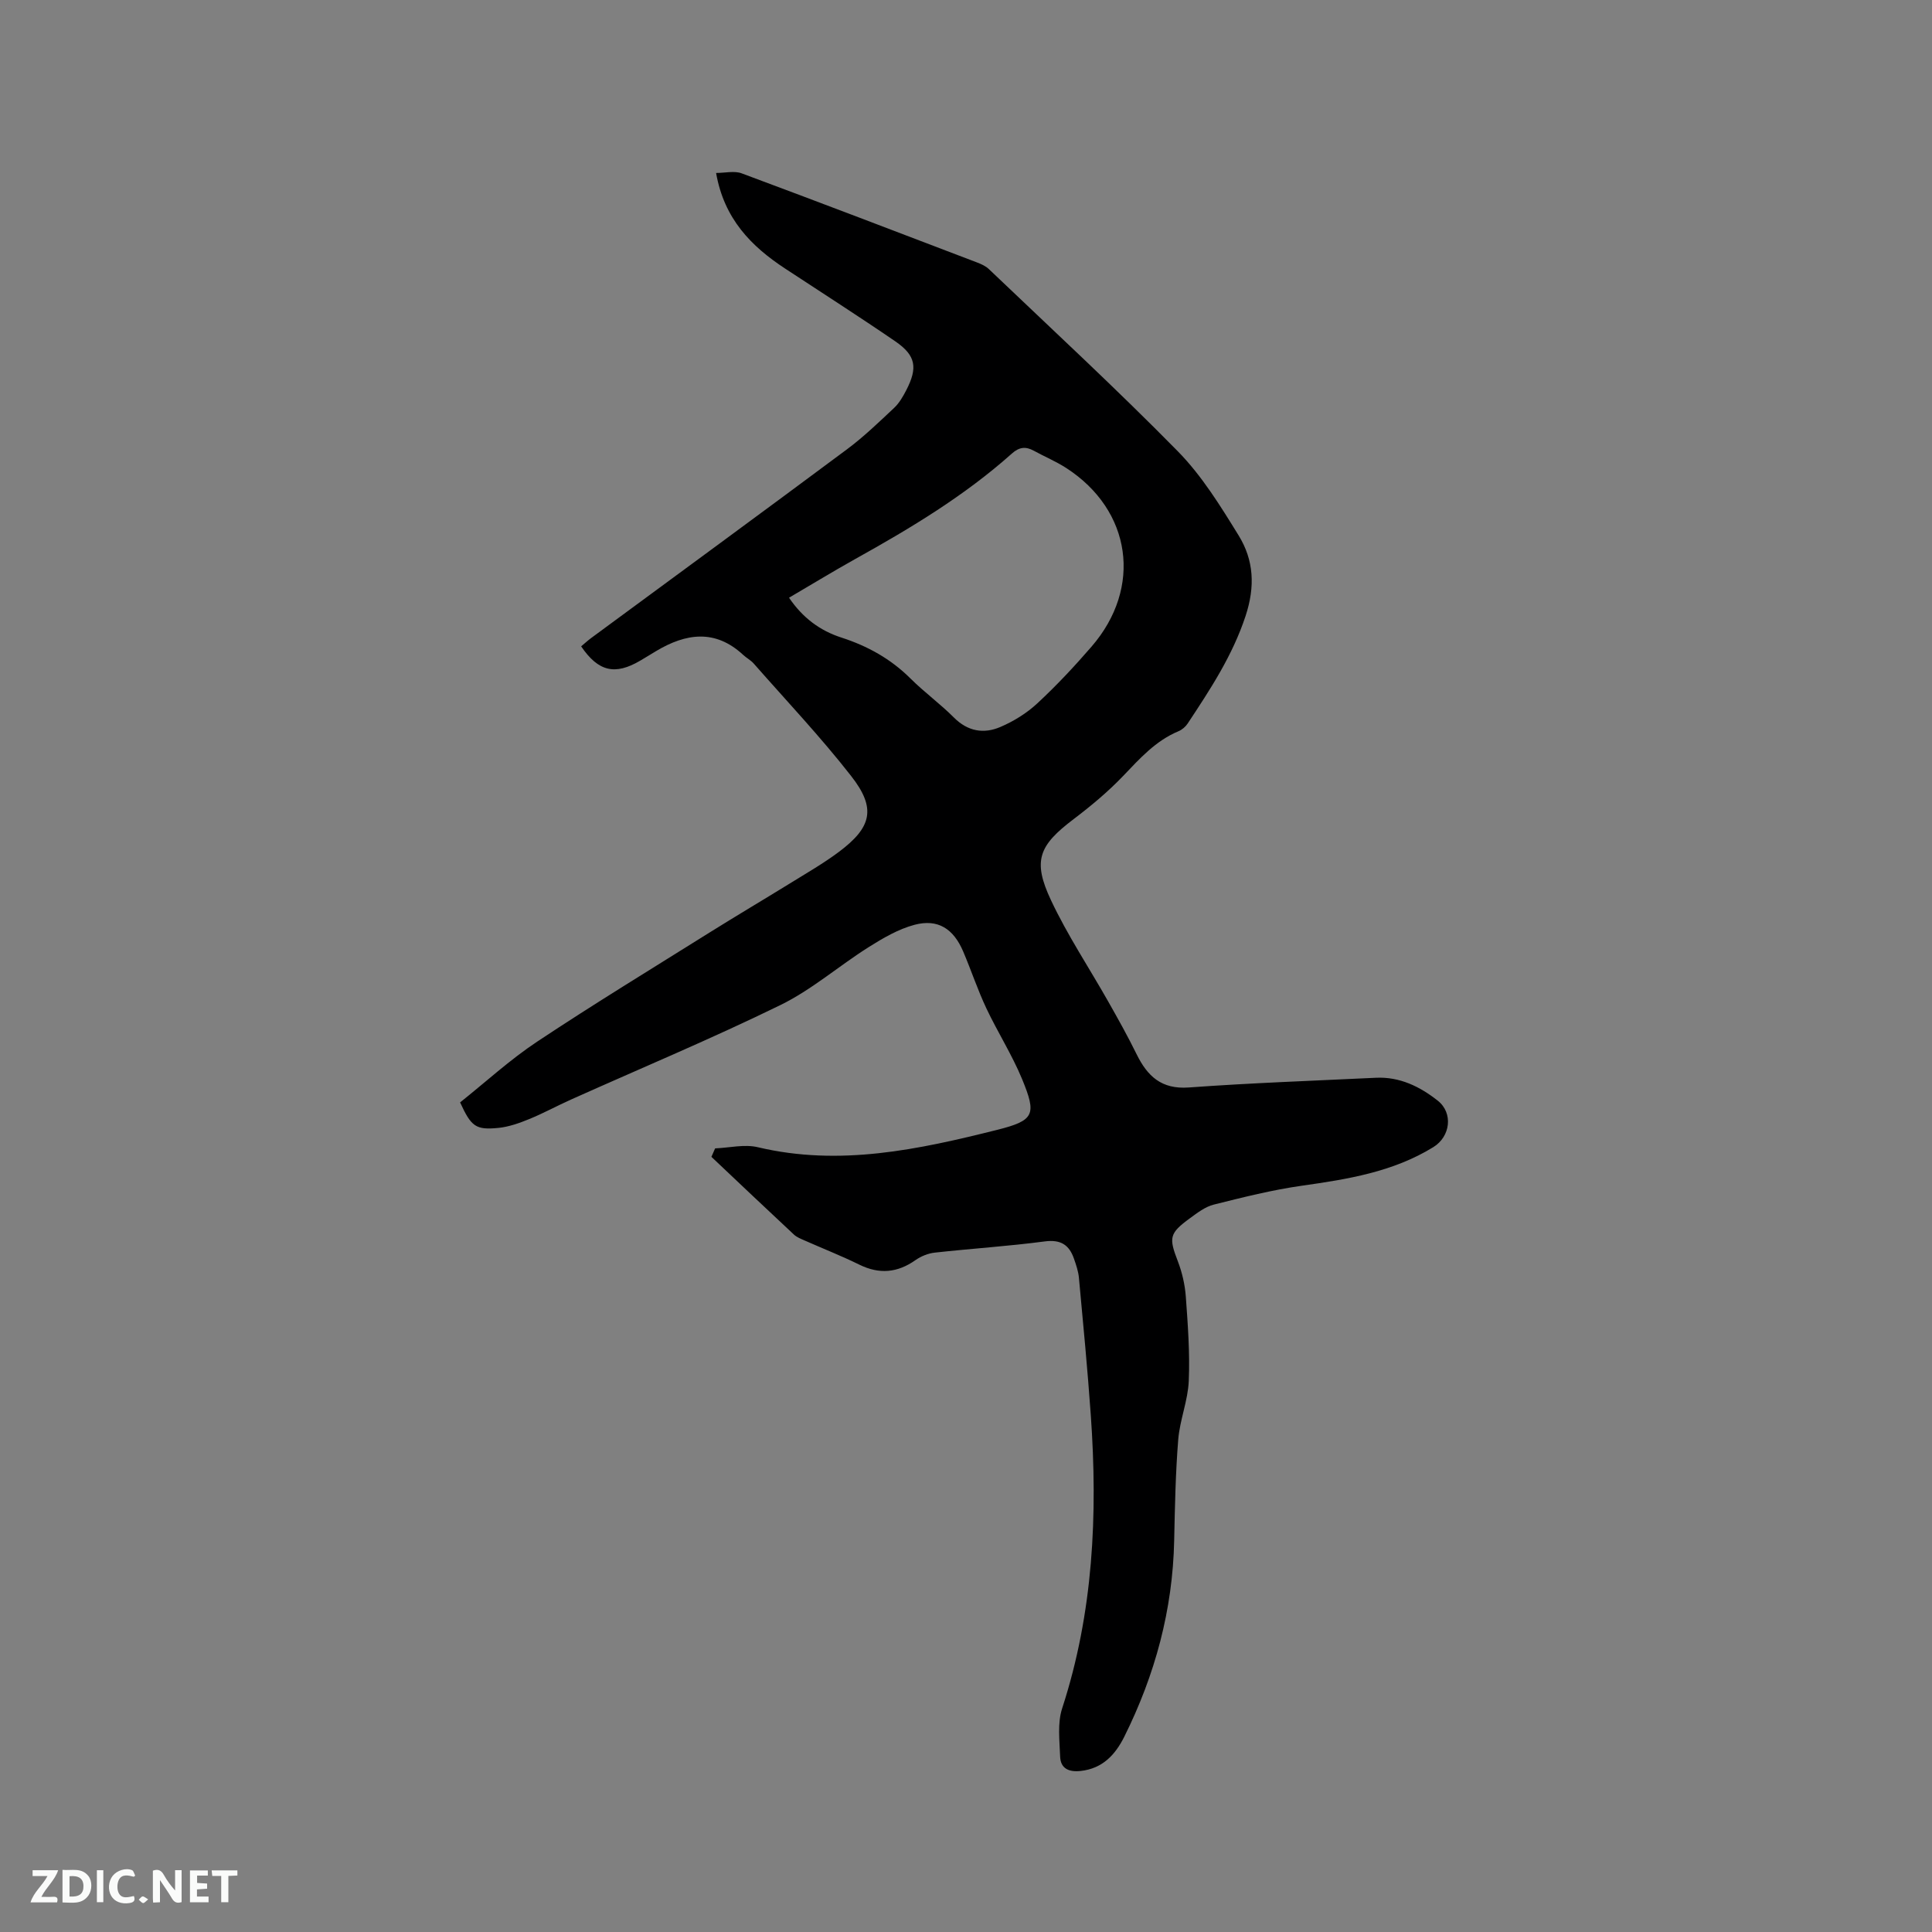<svg enable-background="new 0 0 400 400" viewBox="0 0 400 400" xmlns="http://www.w3.org/2000/svg"><rect x="0" y="0" width="400" height="400" fill="#808080" stroke="none"/><path d="m148.06 237.76c2.96-.12 6.07-.9 8.84-.24 16.93 4.02 33.28.48 49.53-3.59 7.77-1.95 8.2-3.17 5.19-10.5-2.09-5.06-5.08-9.74-7.42-14.7-1.8-3.82-3.13-7.86-4.79-11.75-2.01-4.71-5.24-6.79-10.07-5.51-3.35.89-6.54 2.76-9.52 4.64-6.16 3.89-11.78 8.82-18.27 11.99-14.24 6.96-28.9 13.08-43.37 19.57-2.9 1.3-5.69 2.83-8.63 4.03-2.03.83-4.19 1.6-6.35 1.82-4.71.46-5.63-.25-7.94-5.28 5.23-4.16 10.31-8.84 16-12.61 11.73-7.79 23.77-15.12 35.71-22.6 5.47-3.42 11.03-6.71 16.53-10.1 3.42-2.12 6.93-4.13 10.15-6.53 6.86-5.12 7.8-9.04 2.59-15.71-6.31-8.09-13.39-15.57-20.17-23.29-.62-.71-1.51-1.17-2.2-1.81-5.79-5.37-11.84-4.49-18.03-.79-1.09.65-2.17 1.33-3.27 1.97-5.23 3.08-8.68 2.29-12.25-2.95.68-.56 1.34-1.18 2.07-1.72 17.66-13.01 35.36-25.97 52.96-39.07 3.47-2.58 6.61-5.62 9.77-8.58 1.05-.99 1.83-2.34 2.5-3.64 2.43-4.69 2.01-7.21-2.26-10.14-7.51-5.15-15.19-10.05-22.8-15.06-7.04-4.62-12.64-10.3-14.3-19.8 1.87 0 3.78-.49 5.3.08 16.27 6.05 32.48 12.25 48.7 18.44.87.33 1.8.74 2.46 1.37 13.11 12.51 26.43 24.81 39.13 37.73 4.98 5.07 8.84 11.34 12.6 17.44 3.14 5.1 3.45 10.54 1.43 16.67-2.72 8.24-7.32 15.2-11.98 22.25-.44.67-1.16 1.29-1.9 1.6-4.75 1.98-8.03 5.67-11.49 9.29-3.12 3.26-6.64 6.19-10.24 8.92-7.18 5.44-8.54 8.58-4.67 16.79 3.41 7.25 7.9 13.99 11.86 20.99 2.03 3.58 4.04 7.18 5.86 10.88 2.24 4.55 5.14 7.31 10.82 6.89 12.89-.94 25.81-1.39 38.72-2.01 4.92-.24 9.11 1.82 12.81 4.74 3.23 2.55 2.65 7.43-.93 9.63-8.34 5.13-17.72 6.64-27.21 7.98-6.14.87-12.2 2.4-18.23 3.91-1.77.44-3.4 1.7-4.93 2.82-4.31 3.14-4.39 4.03-2.51 8.92.89 2.31 1.47 4.85 1.65 7.32.42 5.8.86 11.65.61 17.45-.17 4.07-1.85 8.06-2.18 12.14-.56 6.95-.69 13.93-.84 20.91-.3 14.34-3.96 27.81-10.32 40.59-1.88 3.77-4.52 6.62-9.06 7.11-2.4.26-4.14-.48-4.23-2.98-.12-3.33-.58-6.93.42-9.99 6.46-19.82 7.38-40.12 5.93-60.66-.67-9.5-1.58-18.99-2.46-28.47-.12-1.34-.58-2.68-1.03-3.97-.99-2.85-2.73-4-6.03-3.57-7.56 1-15.18 1.48-22.77 2.32-1.38.15-2.85.74-3.99 1.54-3.75 2.65-7.5 2.99-11.65.95-3.7-1.82-7.55-3.33-11.32-5-.77-.34-1.6-.66-2.2-1.21-5.73-5.34-11.41-10.73-17.1-16.11.27-.63.52-1.19.77-1.75zm15.3-114.01c2.82 4.15 6.38 6.81 10.84 8.25 5.42 1.75 10.24 4.42 14.32 8.49 2.85 2.84 6.15 5.23 8.99 8.08 2.87 2.88 6.19 3.41 9.61 1.94 2.76-1.18 5.47-2.86 7.66-4.9 3.96-3.67 7.67-7.64 11.2-11.72 10.6-12.23 8.31-28.24-5.22-36.99-2.12-1.37-4.49-2.36-6.72-3.58-1.69-.93-3.03-.77-4.54.58-9.78 8.73-20.94 15.44-32.35 21.79-4.59 2.56-9.09 5.31-13.79 8.06z" fill="#000001"/><g fill="#fafbfa"><path d="m37.59 393.81c-.92.31-1.52.05-2-.78-.7-1.2-1.52-2.34-2.47-3.78v4.59c-.55.03-.95.05-1.41.07-.03-.37-.06-.64-.06-.91 0-1.91 0-3.81 0-5.7 1.13-.41 1.77-.03 2.29.91.62 1.11 1.38 2.14 2.31 3.19v-4.2h1.35v6.61z"/><path d="m12.94 393.88v-6.75c1.9.19 3.93-.54 5.37 1.29.8 1.01.78 2.88.03 3.97-1.37 1.97-3.4 1.51-5.4 1.49m1.45-1.22c2.04.12 2.92-.58 2.89-2.21-.03-1.51-.98-2.19-2.89-2z"/><path d="m11.81 393.87h-5.49c.68-2.18 2.47-3.48 3.51-5.45h-3.08v-1.21h5.29c-.71 2.13-2.44 3.48-3.47 5.51.86 0 1.63.04 2.39-.01.79-.05 1.14.21.85 1.16"/><path d="m39.33 393.86v-6.61h3.7v1.07h-2.22v1.52c.68.04 1.34.09 2.07.13v1.07c-.72.05-1.38.09-2.1.14v1.48h2.4v1.19h-3.85z"/><path d="m27.71 388.56c-1.15-.3-2.46-.61-3.1.64-.37.73-.41 1.93-.06 2.67.63 1.35 1.99.93 3.17.68.35.94-.01 1.32-.93 1.46-1.62.25-3.05-.27-3.76-1.48-.73-1.24-.6-3.03.31-4.17.88-1.11 2.71-1.7 4-1.16.32.13.44.74.65 1.12-.1.08-.19.16-.28.24"/><path d="m49.15 387.24v1.07c-.59.02-1.17.05-1.87.08v5.44h-1.48v-5.44h-1.85c-.05-.4-.08-.73-.13-1.15z"/><path d="m20.06 387.21h1.33v6.62h-1.33z"/><path d="m30.68 393.25c-.49.38-.8.79-1.05.76-.32-.05-.6-.45-.9-.7.26-.24.51-.64.8-.67.29-.04.62.3 1.15.61"/></g></svg>